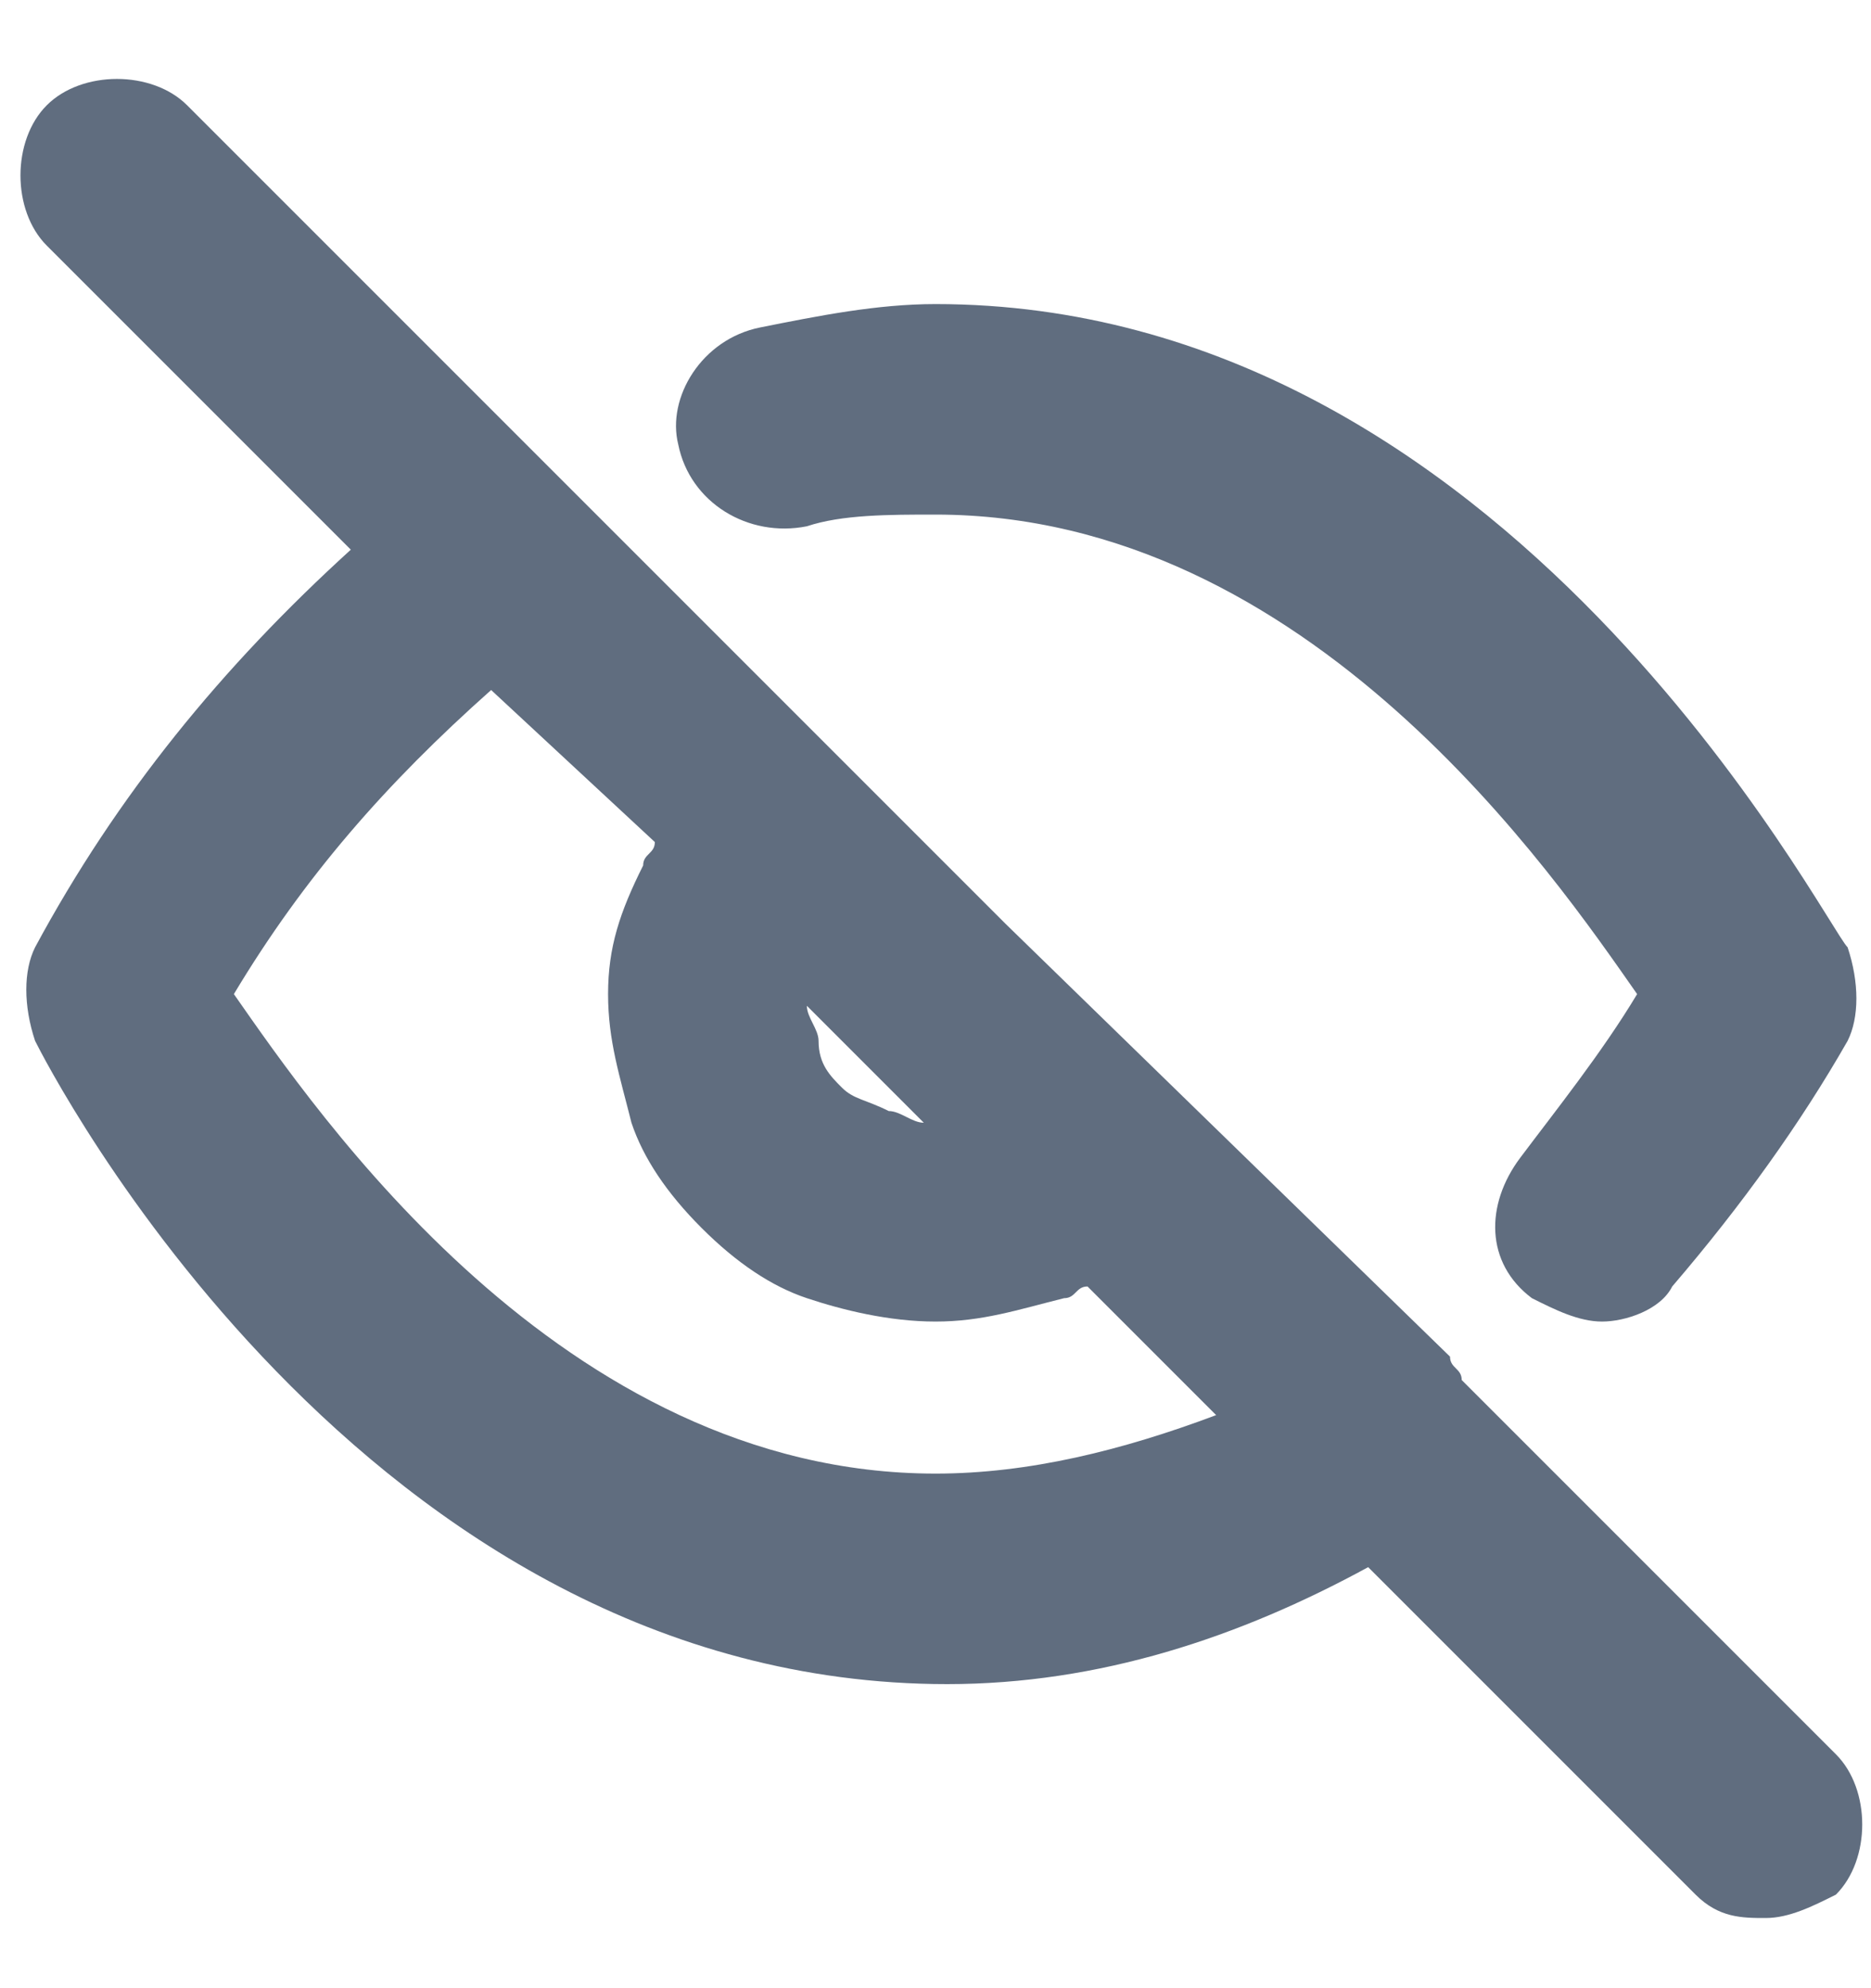 <svg width="16" height="17" viewBox="0 0 16 17" fill="none" xmlns="http://www.w3.org/2000/svg">
<path d="M6.9 4.5C7.2 4.4 7.6 4.4 8 4.4C11.2 4.4 13.3 7.5 14 8.5C13.7 9 13.3 9.5 13 9.9C12.7 10.3 12.7 10.8 13.1 11.1C13.3 11.2 13.5 11.3 13.7 11.3C13.9 11.3 14.2 11.2 14.3 11C14.9 10.3 15.4 9.6 15.8 8.9C15.9 8.7 15.9 8.4 15.8 8.1C15.6 7.9 12.9 2.6 8 2.6C7.5 2.6 7 2.7 6.5 2.8C6 2.9 5.7 3.4 5.8 3.8C5.9 4.3 6.4 4.6 6.9 4.5Z" fill="#606D7F"/>
<path d="M12.5 11.8C12.5 11.7 12.4 11.7 12.4 11.6L8.6 7.9L1.6 0.9C1.3 0.6 0.7 0.6 0.4 0.9C0.1 1.2 0.1 1.8 0.4 2.1L3 4.7C1.9 5.7 1 6.8 0.3 8.1C0.2 8.3 0.2 8.6 0.3 8.9C0.4 9.1 3.1 14.4 8.1 14.4C9.4 14.4 10.6 14 11.7 13.4L14.5 16.2C14.7 16.4 14.9 16.4 15.1 16.4C15.3 16.4 15.5 16.3 15.7 16.2C16 15.9 16 15.3 15.7 15L12.5 11.8ZM7.9 9.6C7.8 9.6 7.7 9.5 7.6 9.5C7.4 9.4 7.3 9.4 7.2 9.3C7.1 9.2 7 9.1 7 8.9C7 8.8 6.9 8.7 6.9 8.6L7.9 9.6ZM8 12.6C4.8 12.6 2.7 9.5 2 8.5C2.6 7.5 3.3 6.7 4.2 5.9L5.6 7.2C5.6 7.3 5.5 7.3 5.5 7.4C5.3 7.8 5.2 8.1 5.2 8.5C5.2 8.9 5.3 9.2 5.4 9.6C5.5 9.9 5.7 10.2 6 10.5C6.3 10.8 6.6 11 6.9 11.1C7.2 11.2 7.6 11.3 8 11.3C8.4 11.3 8.7 11.2 9.1 11.1C9.2 11.1 9.2 11 9.3 11L10.4 12.1C9.6 12.4 8.8 12.6 8 12.6Z" fill="#606D7F"/>
</svg>
